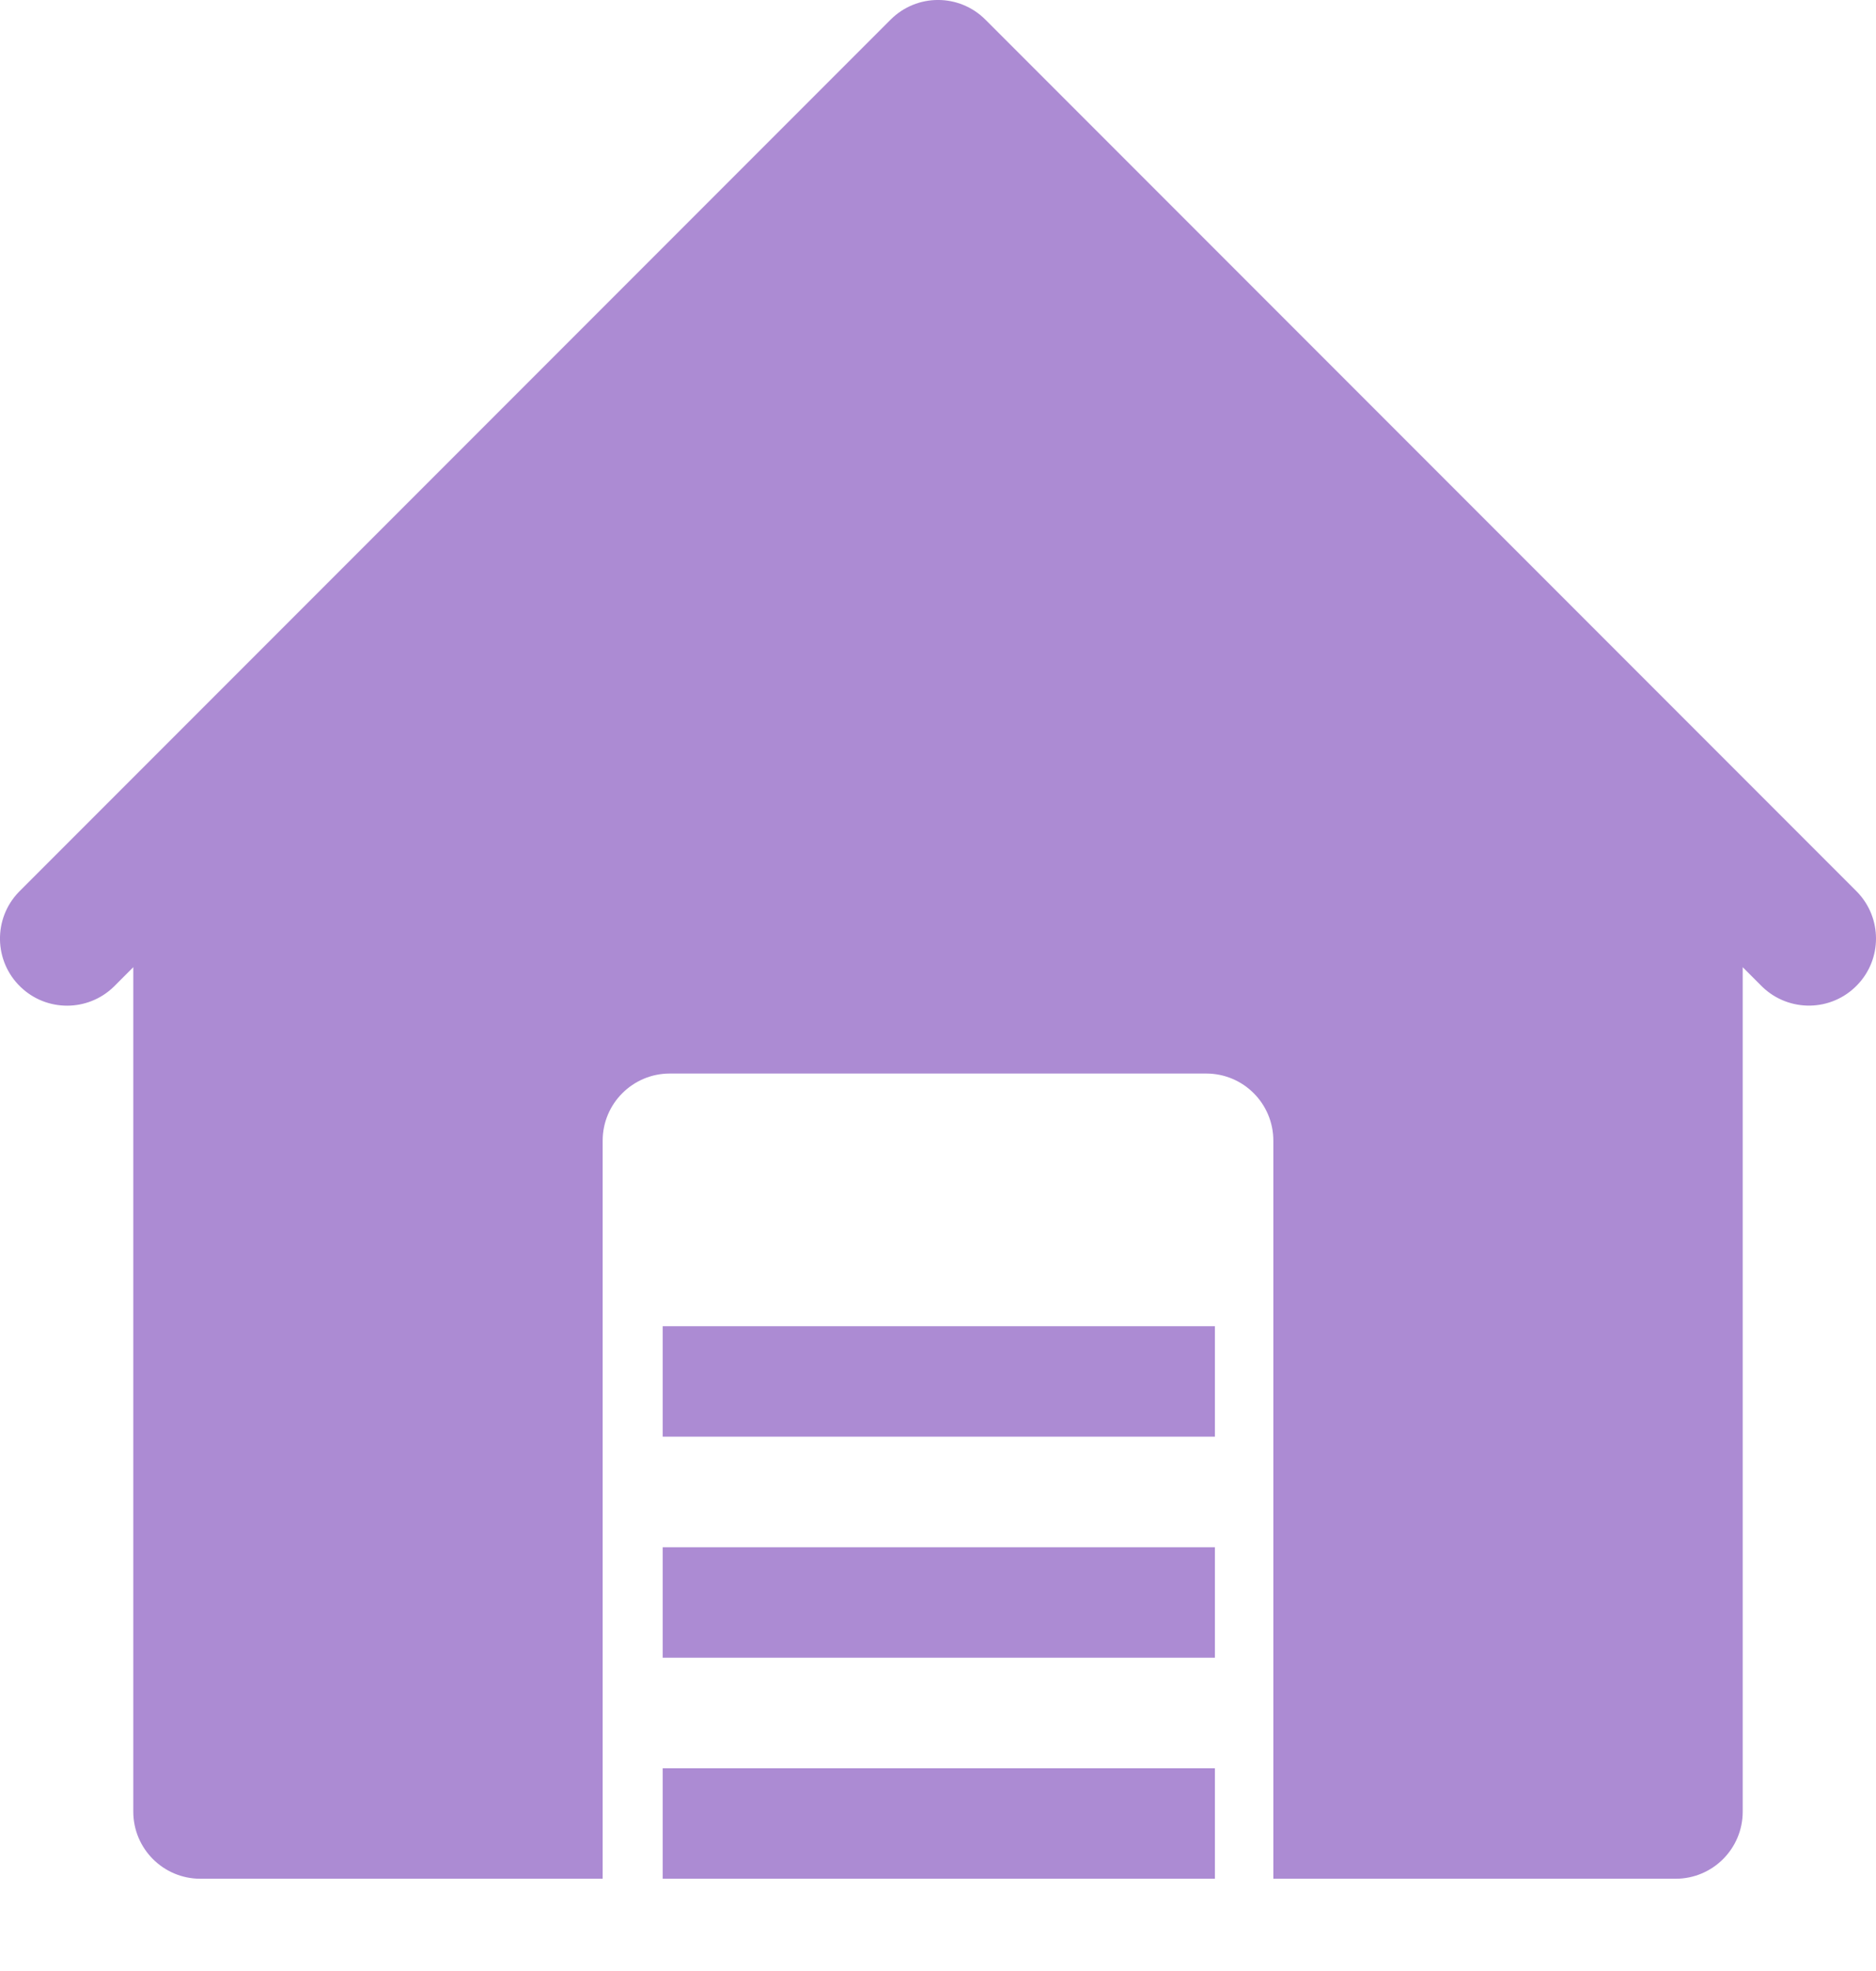 <svg width="20" height="21" viewBox="0 0 20 21" fill="none" xmlns="http://www.w3.org/2000/svg">
<path d="M19.799 9.503L18.369 8.073L10.505 0.209C10.226 -0.07 9.774 -0.07 9.495 0.209L1.631 8.073L0.201 9.503C-0.074 9.787 -0.066 10.24 0.218 10.514C0.495 10.782 0.935 10.782 1.212 10.514L1.421 10.305V19.302C1.421 19.697 1.741 20.017 2.136 20.017H6.425V12.153C6.425 11.758 6.746 11.438 7.14 11.438H12.86C13.255 11.438 13.575 11.758 13.575 12.153V20.017H17.864C18.259 20.017 18.579 19.697 18.579 19.302V10.305L18.788 10.514C19.073 10.788 19.525 10.78 19.799 10.496C20.067 10.22 20.067 9.78 19.799 9.503Z" fill="#AC8BD3"/>
<rect x="7.065" y="14.13" width="5.887" height="1.177" fill="#AC8BD3"/>
<rect x="7.065" y="16.485" width="5.887" height="1.177" fill="#AC8BD3"/>
<rect x="7.065" y="18.84" width="5.887" height="1.177" fill="#AC8BD3"/>
</svg>
